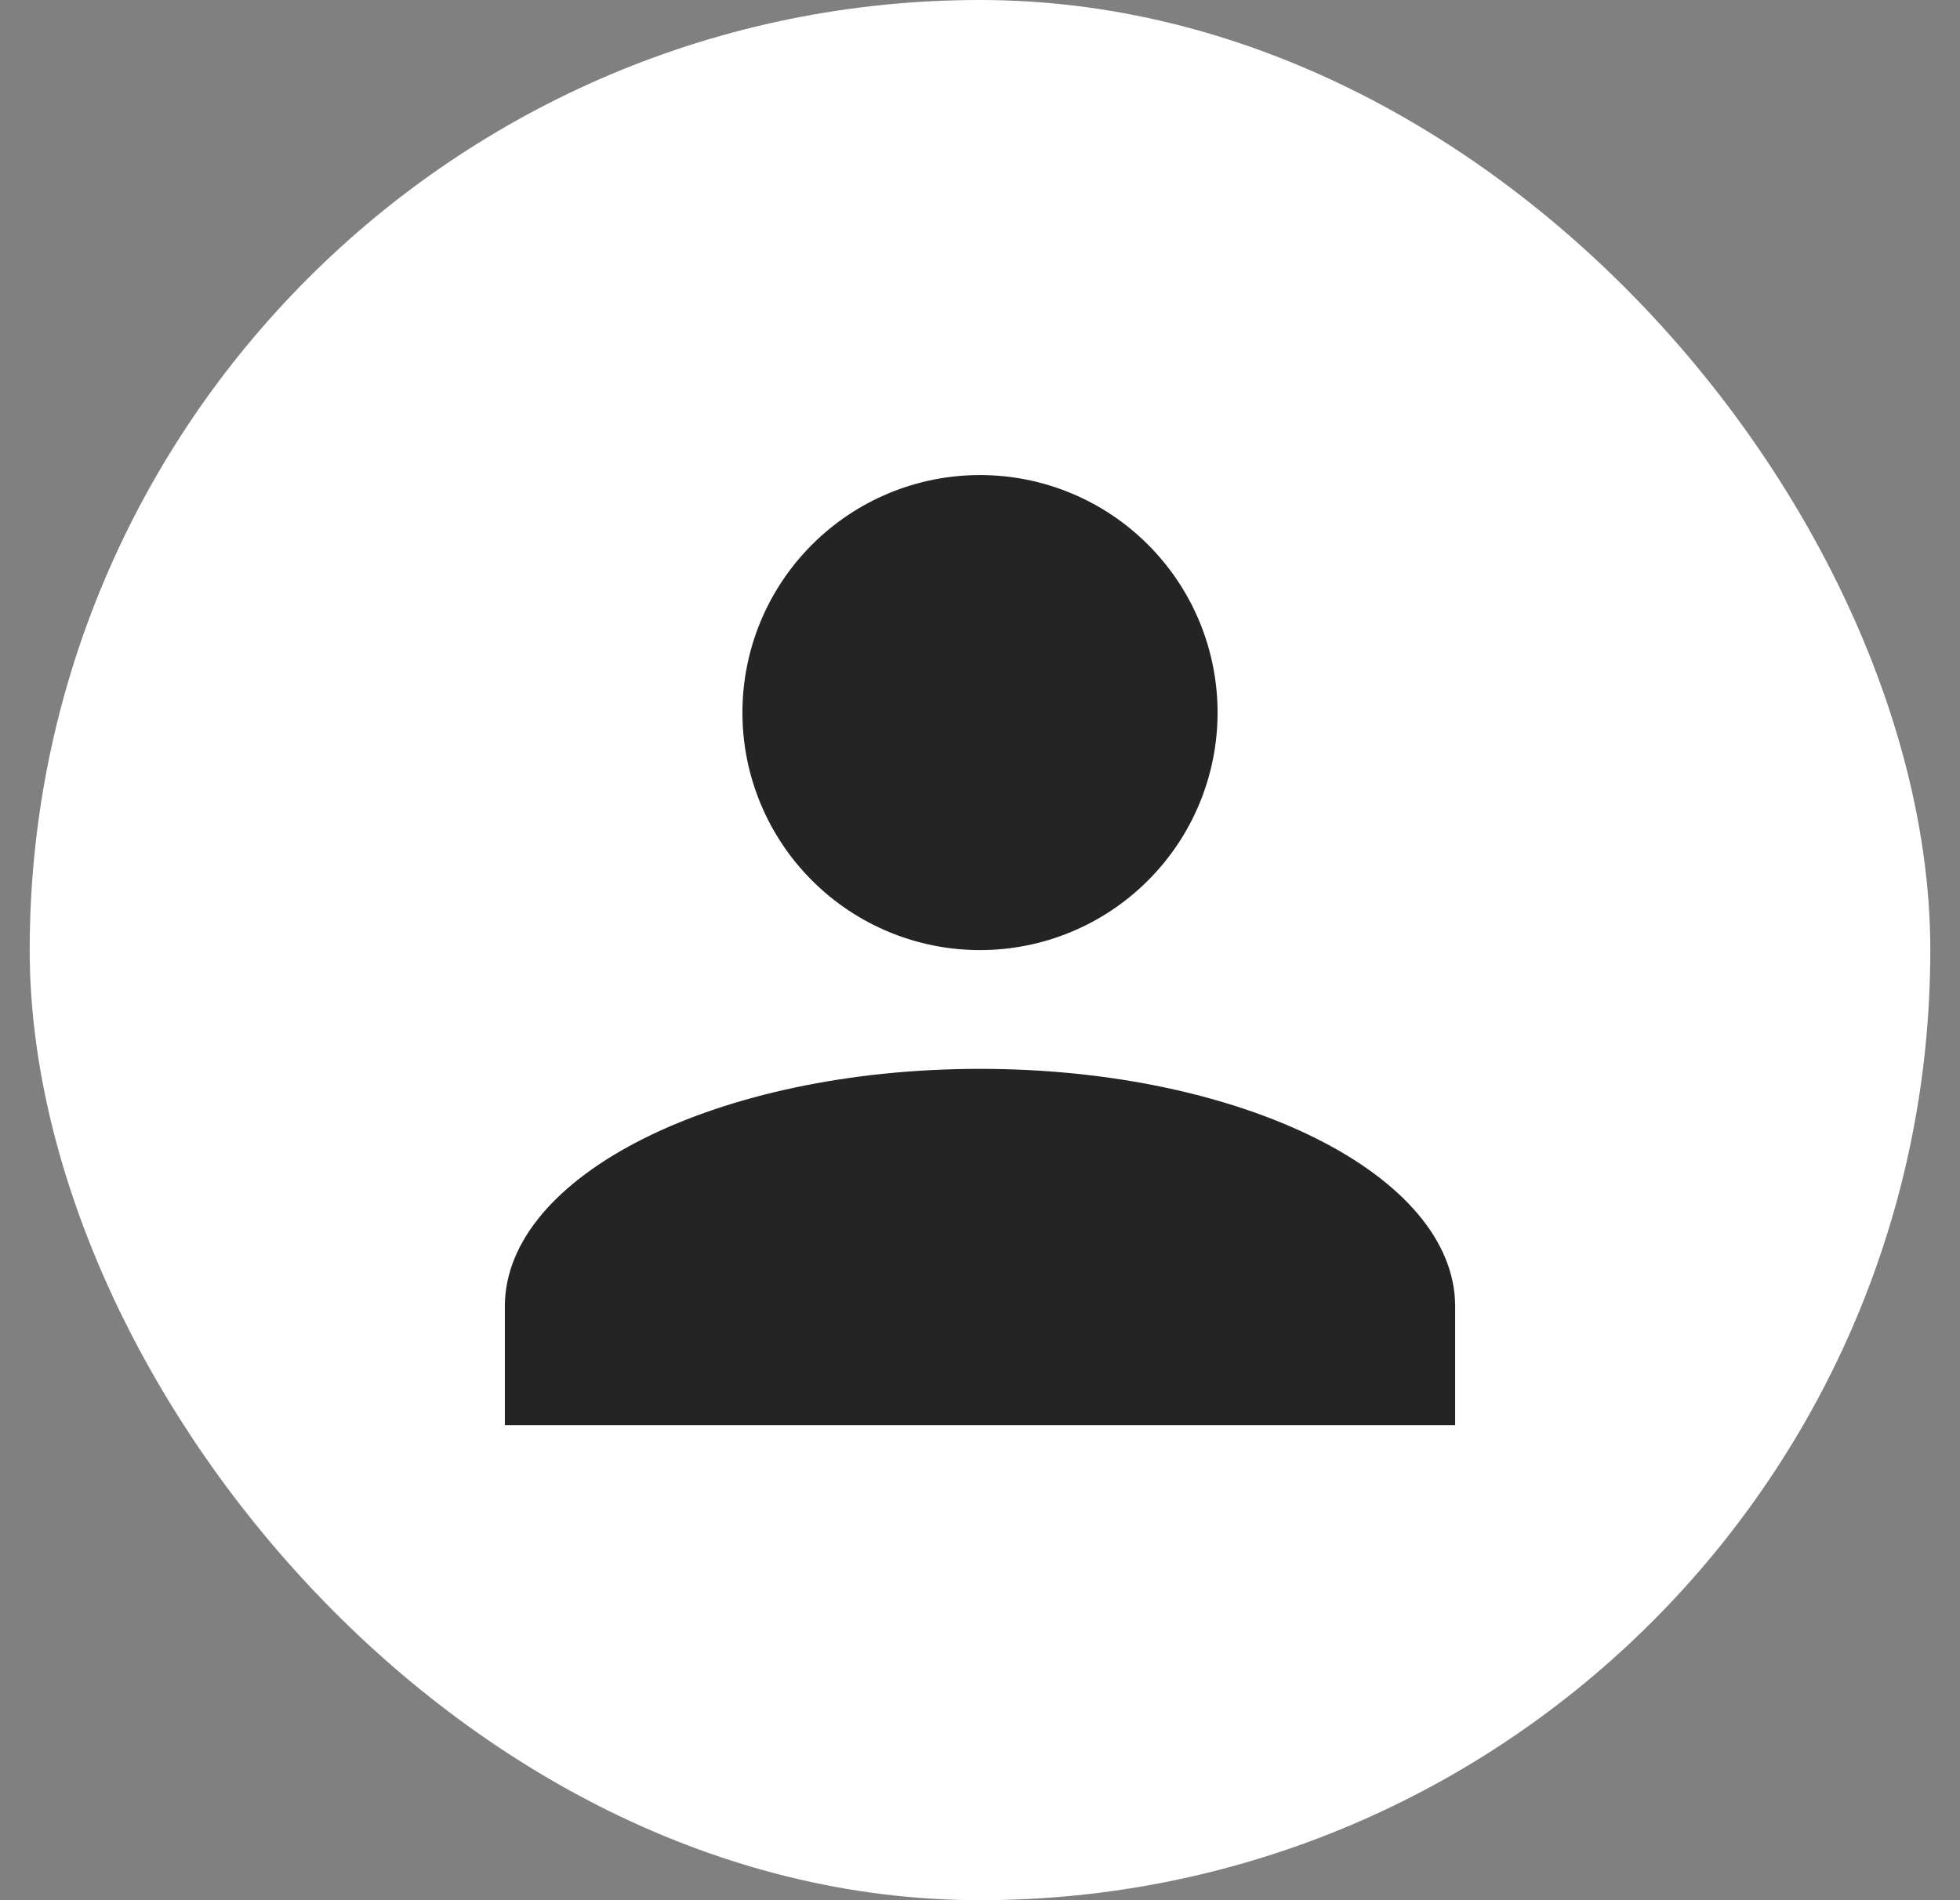 <svg width="33" height="32" viewBox="0 0 33 32" fill="none" xmlns="http://www.w3.org/2000/svg">
<rect x="0" y="0" width="33" height="32" fill="#808080" stroke="none"/>
<rect x="0.5" width="32" height="32" rx="16" fill="white"/>
<path d="M16.5 8C17.561 8 18.578 8.421 19.328 9.172C20.079 9.922 20.5 10.939 20.5 12C20.5 13.061 20.079 14.078 19.328 14.828C18.578 15.579 17.561 16 16.5 16C15.439 16 14.422 15.579 13.672 14.828C12.921 14.078 12.5 13.061 12.5 12C12.5 10.939 12.921 9.922 13.672 9.172C14.422 8.421 15.439 8 16.5 8ZM16.5 18C20.92 18 24.5 19.79 24.5 22V24H8.5V22C8.5 19.79 12.08 18 16.5 18Z" fill="#242424"/>
</svg>
